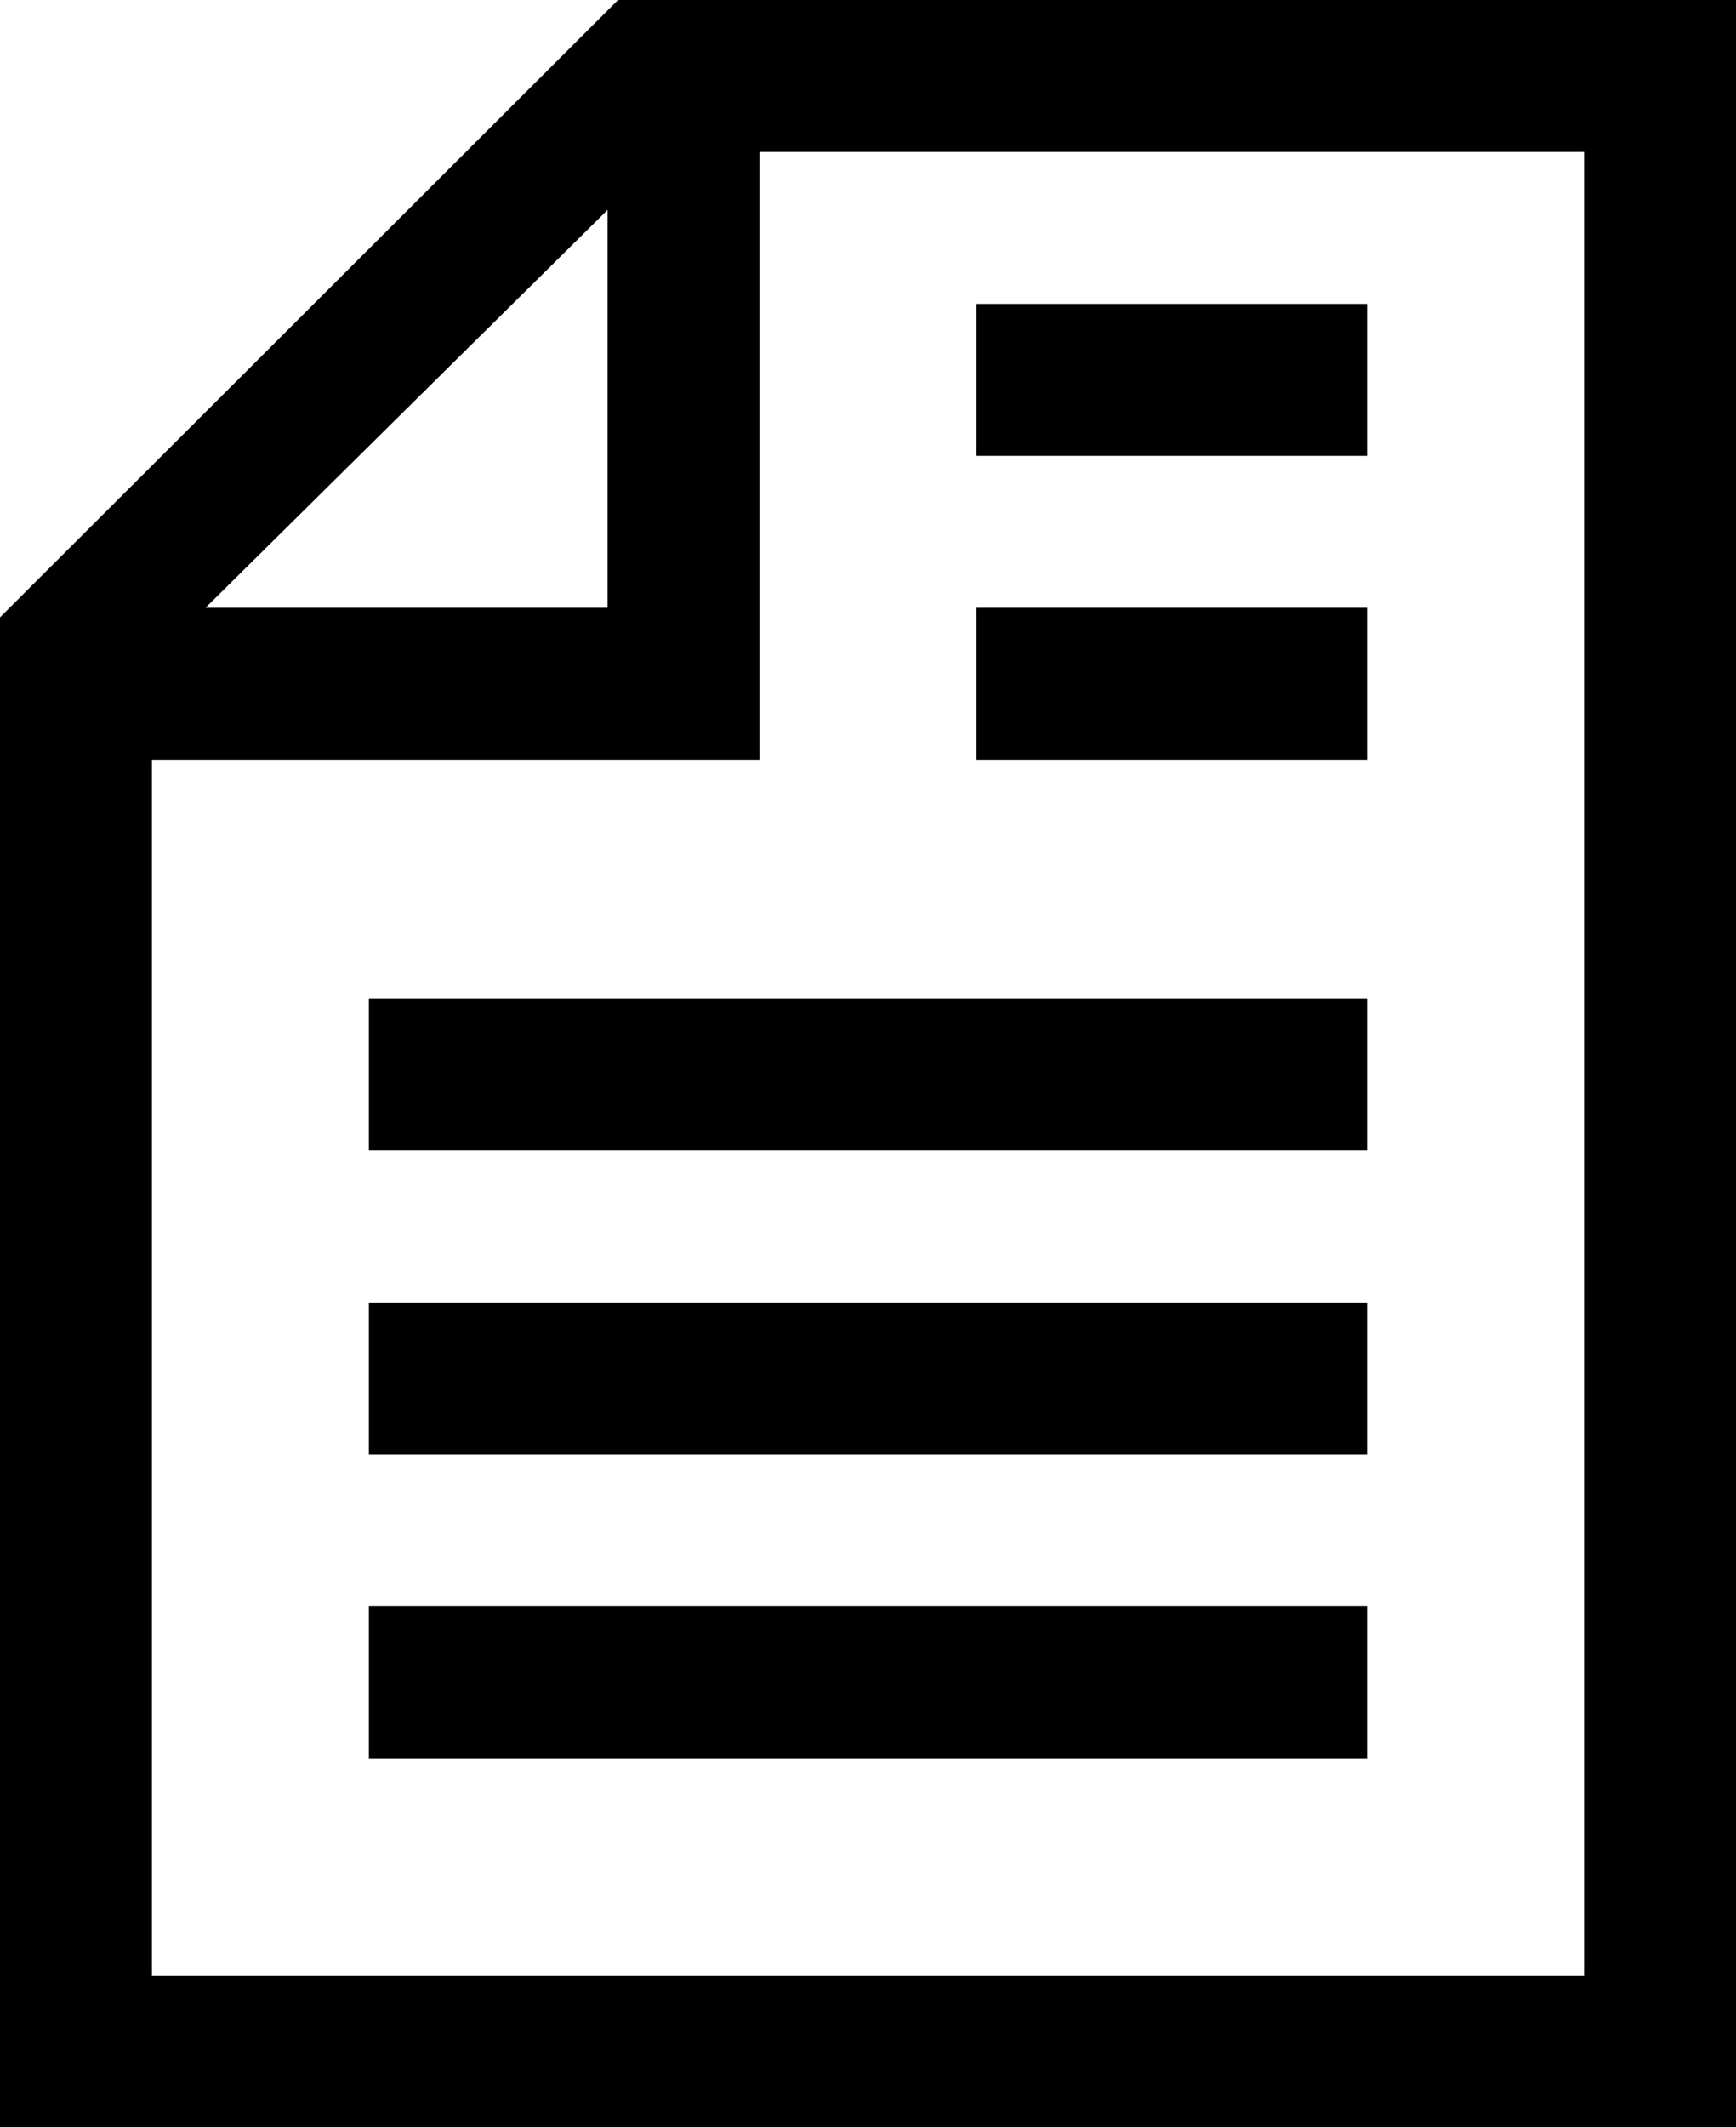 <?xml version="1.0" encoding="utf-8"?>
<!-- Generator: Adobe Illustrator 16.0.4, SVG Export Plug-In . SVG Version: 6.00 Build 0)  -->
<!DOCTYPE svg PUBLIC "-//W3C//DTD SVG 1.1//EN" "http://www.w3.org/Graphics/SVG/1.1/DTD/svg11.dtd">
<svg version="1.1" id="Layer_1" xmlns="http://www.w3.org/2000/svg" xmlns:xlink="http://www.w3.org/1999/xlink" x="0px" y="0px"
	 width="80px" height="98px" viewBox="10 1 80 98" enable-background="new 10 1 80 98" xml:space="preserve">
<path d="M38.482,1L10,29.441V99h80V1H38.482z M38,10.67V29H19.468L38,10.67z M83,92H17V36h28V8h38V92z"/>
<g>
	<rect x="27" y="61" width="46" height="7"/>
</g>
<g>
	<rect x="27" y="75" width="46" height="7"/>
</g>
<g>
	<rect x="55" y="29" width="18" height="7"/>
</g>
<g>
	<rect x="55" y="15" width="18" height="7"/>
</g>
<g>
	<rect x="27" y="47" width="46" height="7"/>
</g>
</svg>
